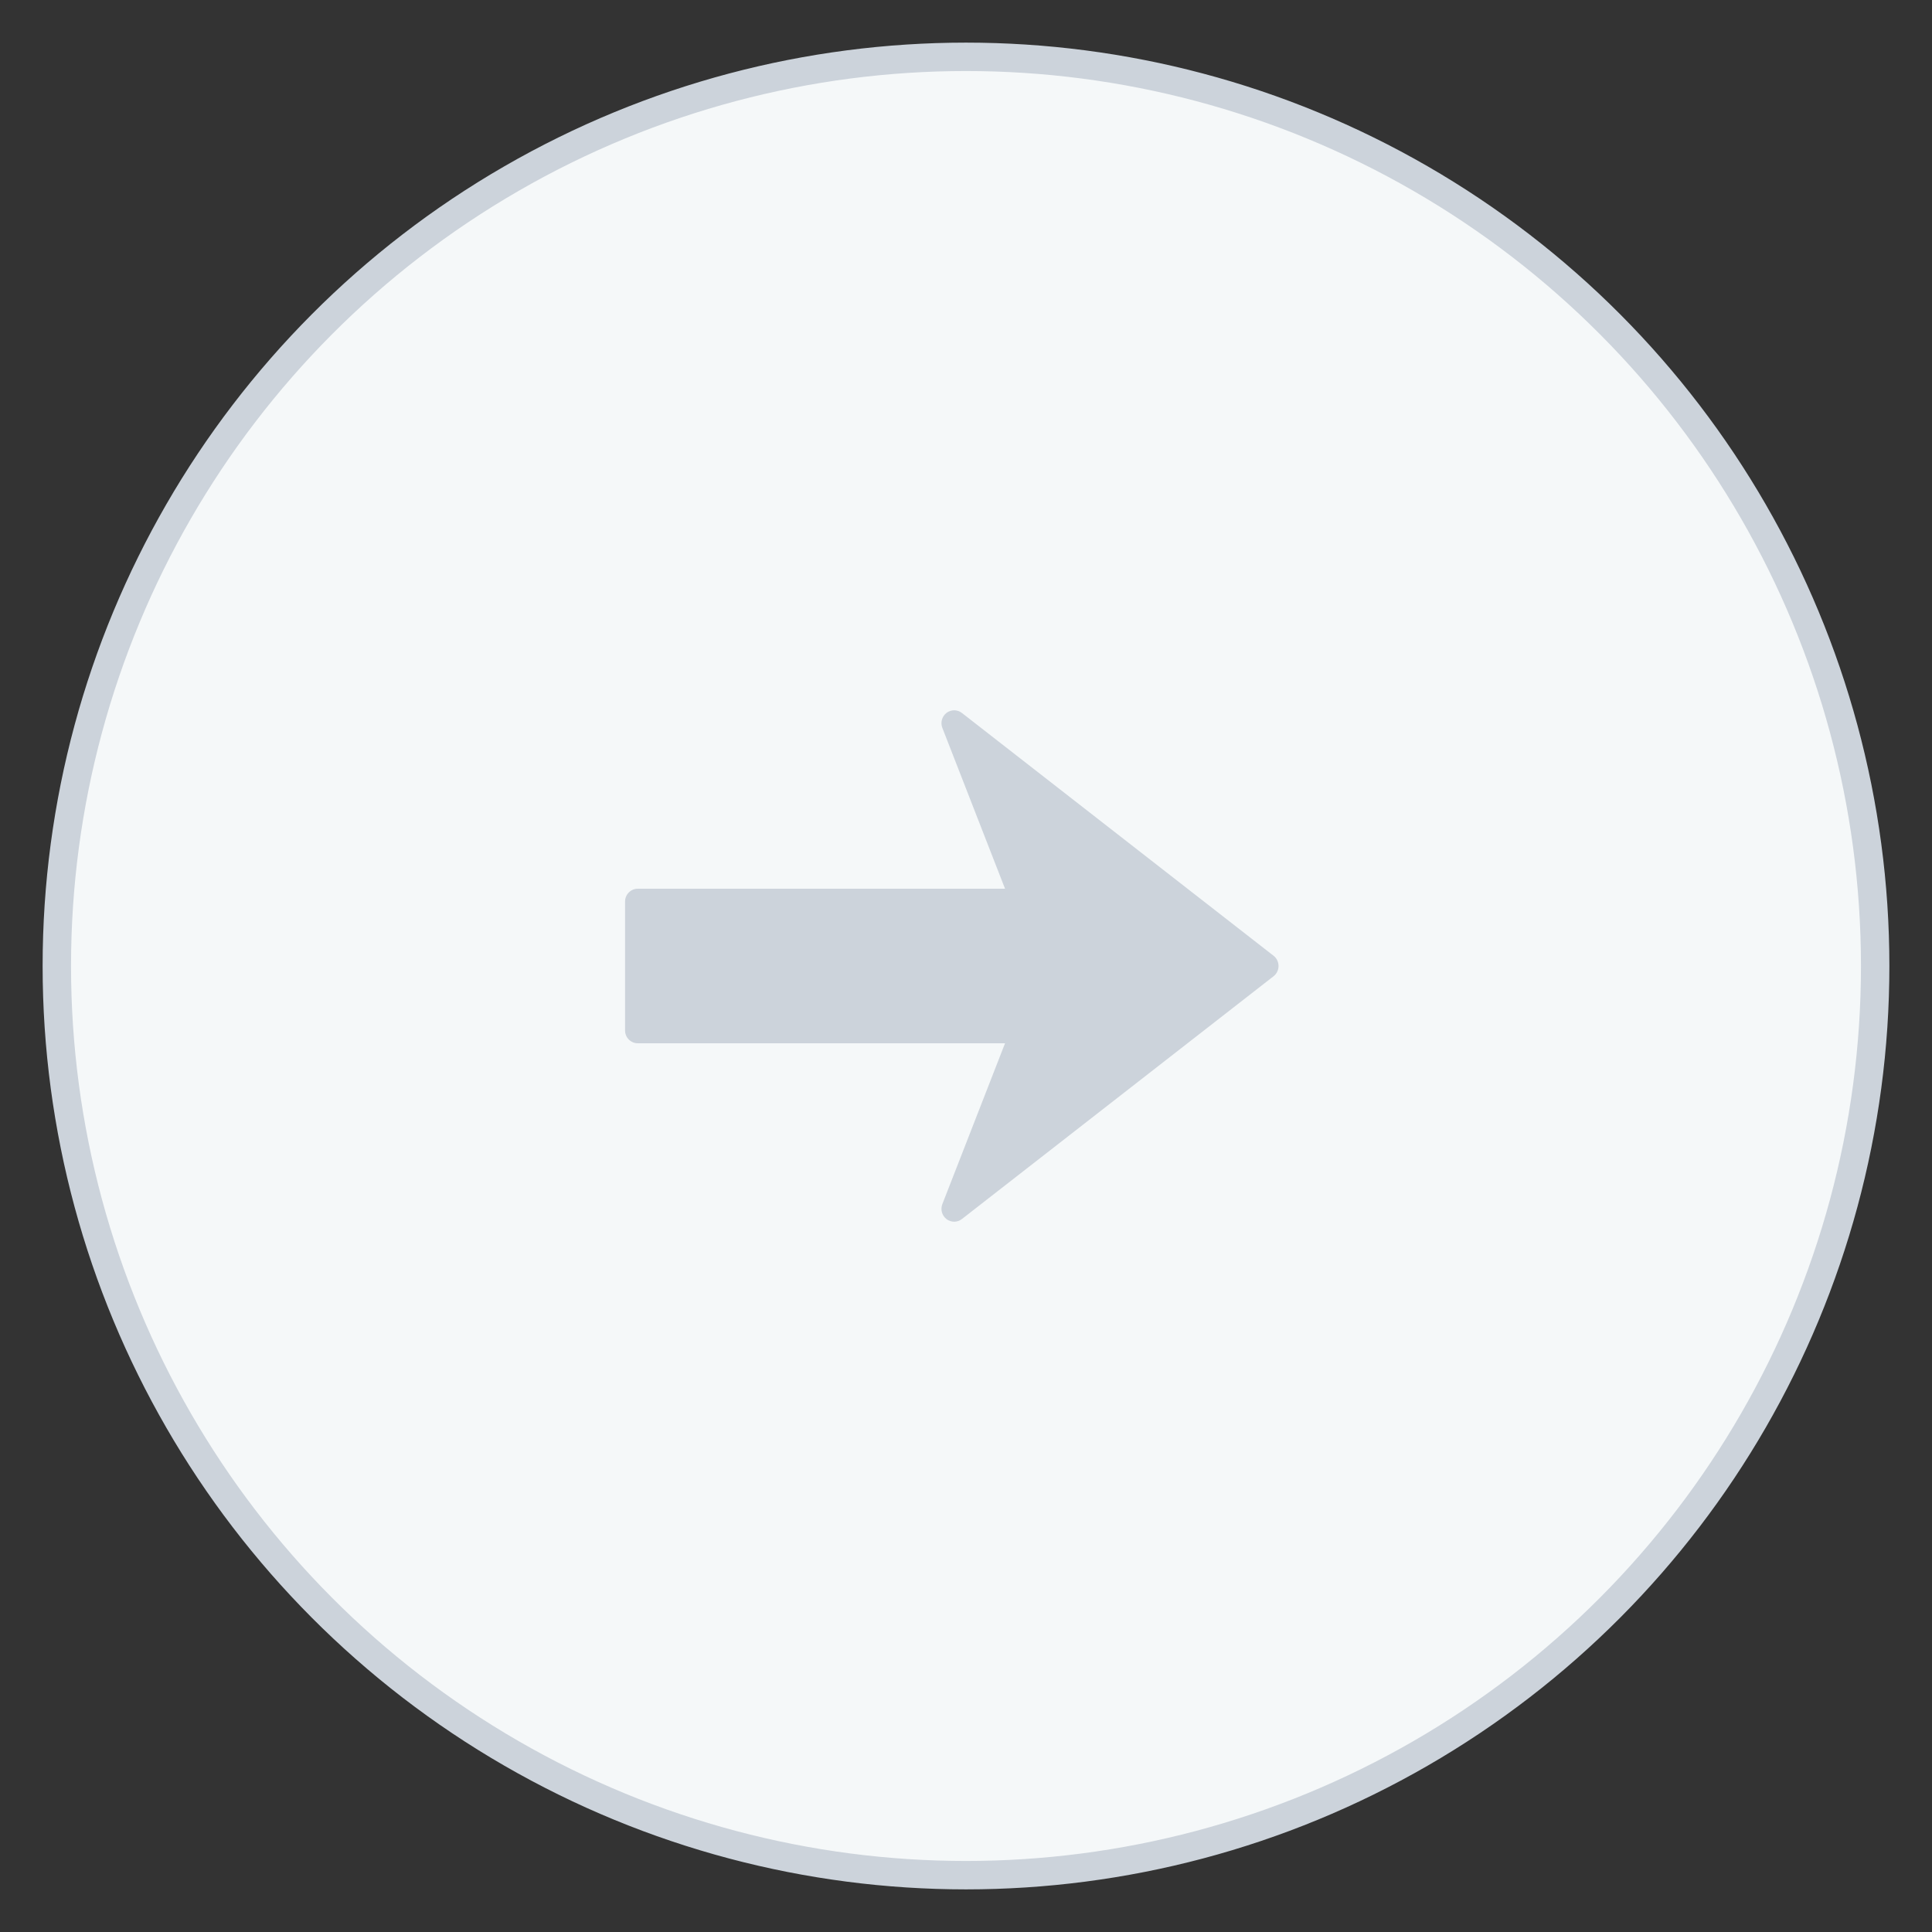 <svg xmlns="http://www.w3.org/2000/svg" width="34" height="34" viewBox="0 0 34 34"><rect x="0" y="0" width="34" height="34" fill="#333333" stroke="none"/><g fill="none" fill-rule="evenodd" transform="translate(1 1)"><circle cx="16" cy="16" r="16" fill="#F5F8F9" stroke="#CCD3DB" stroke-width=".5"/><path fill="#CCD3DB" fill-rule="nonzero" d="M10 17.134c0 .125.1.226.224.226h6.463l-1.103 2.83c-.037.095-.007.203.073.264.08.062.192.061.271-.001l5.485-4.273c.055-.043.087-.11.087-.18 0-.07-.032-.137-.087-.18l-5.485-4.273c-.04-.031-.088-.047-.136-.047-.047 0-.095.015-.135.046-.08.061-.11.17-.073.264l1.103 2.83h-6.463c-.124 0-.224.101-.224.226v2.268z"/></g></svg>